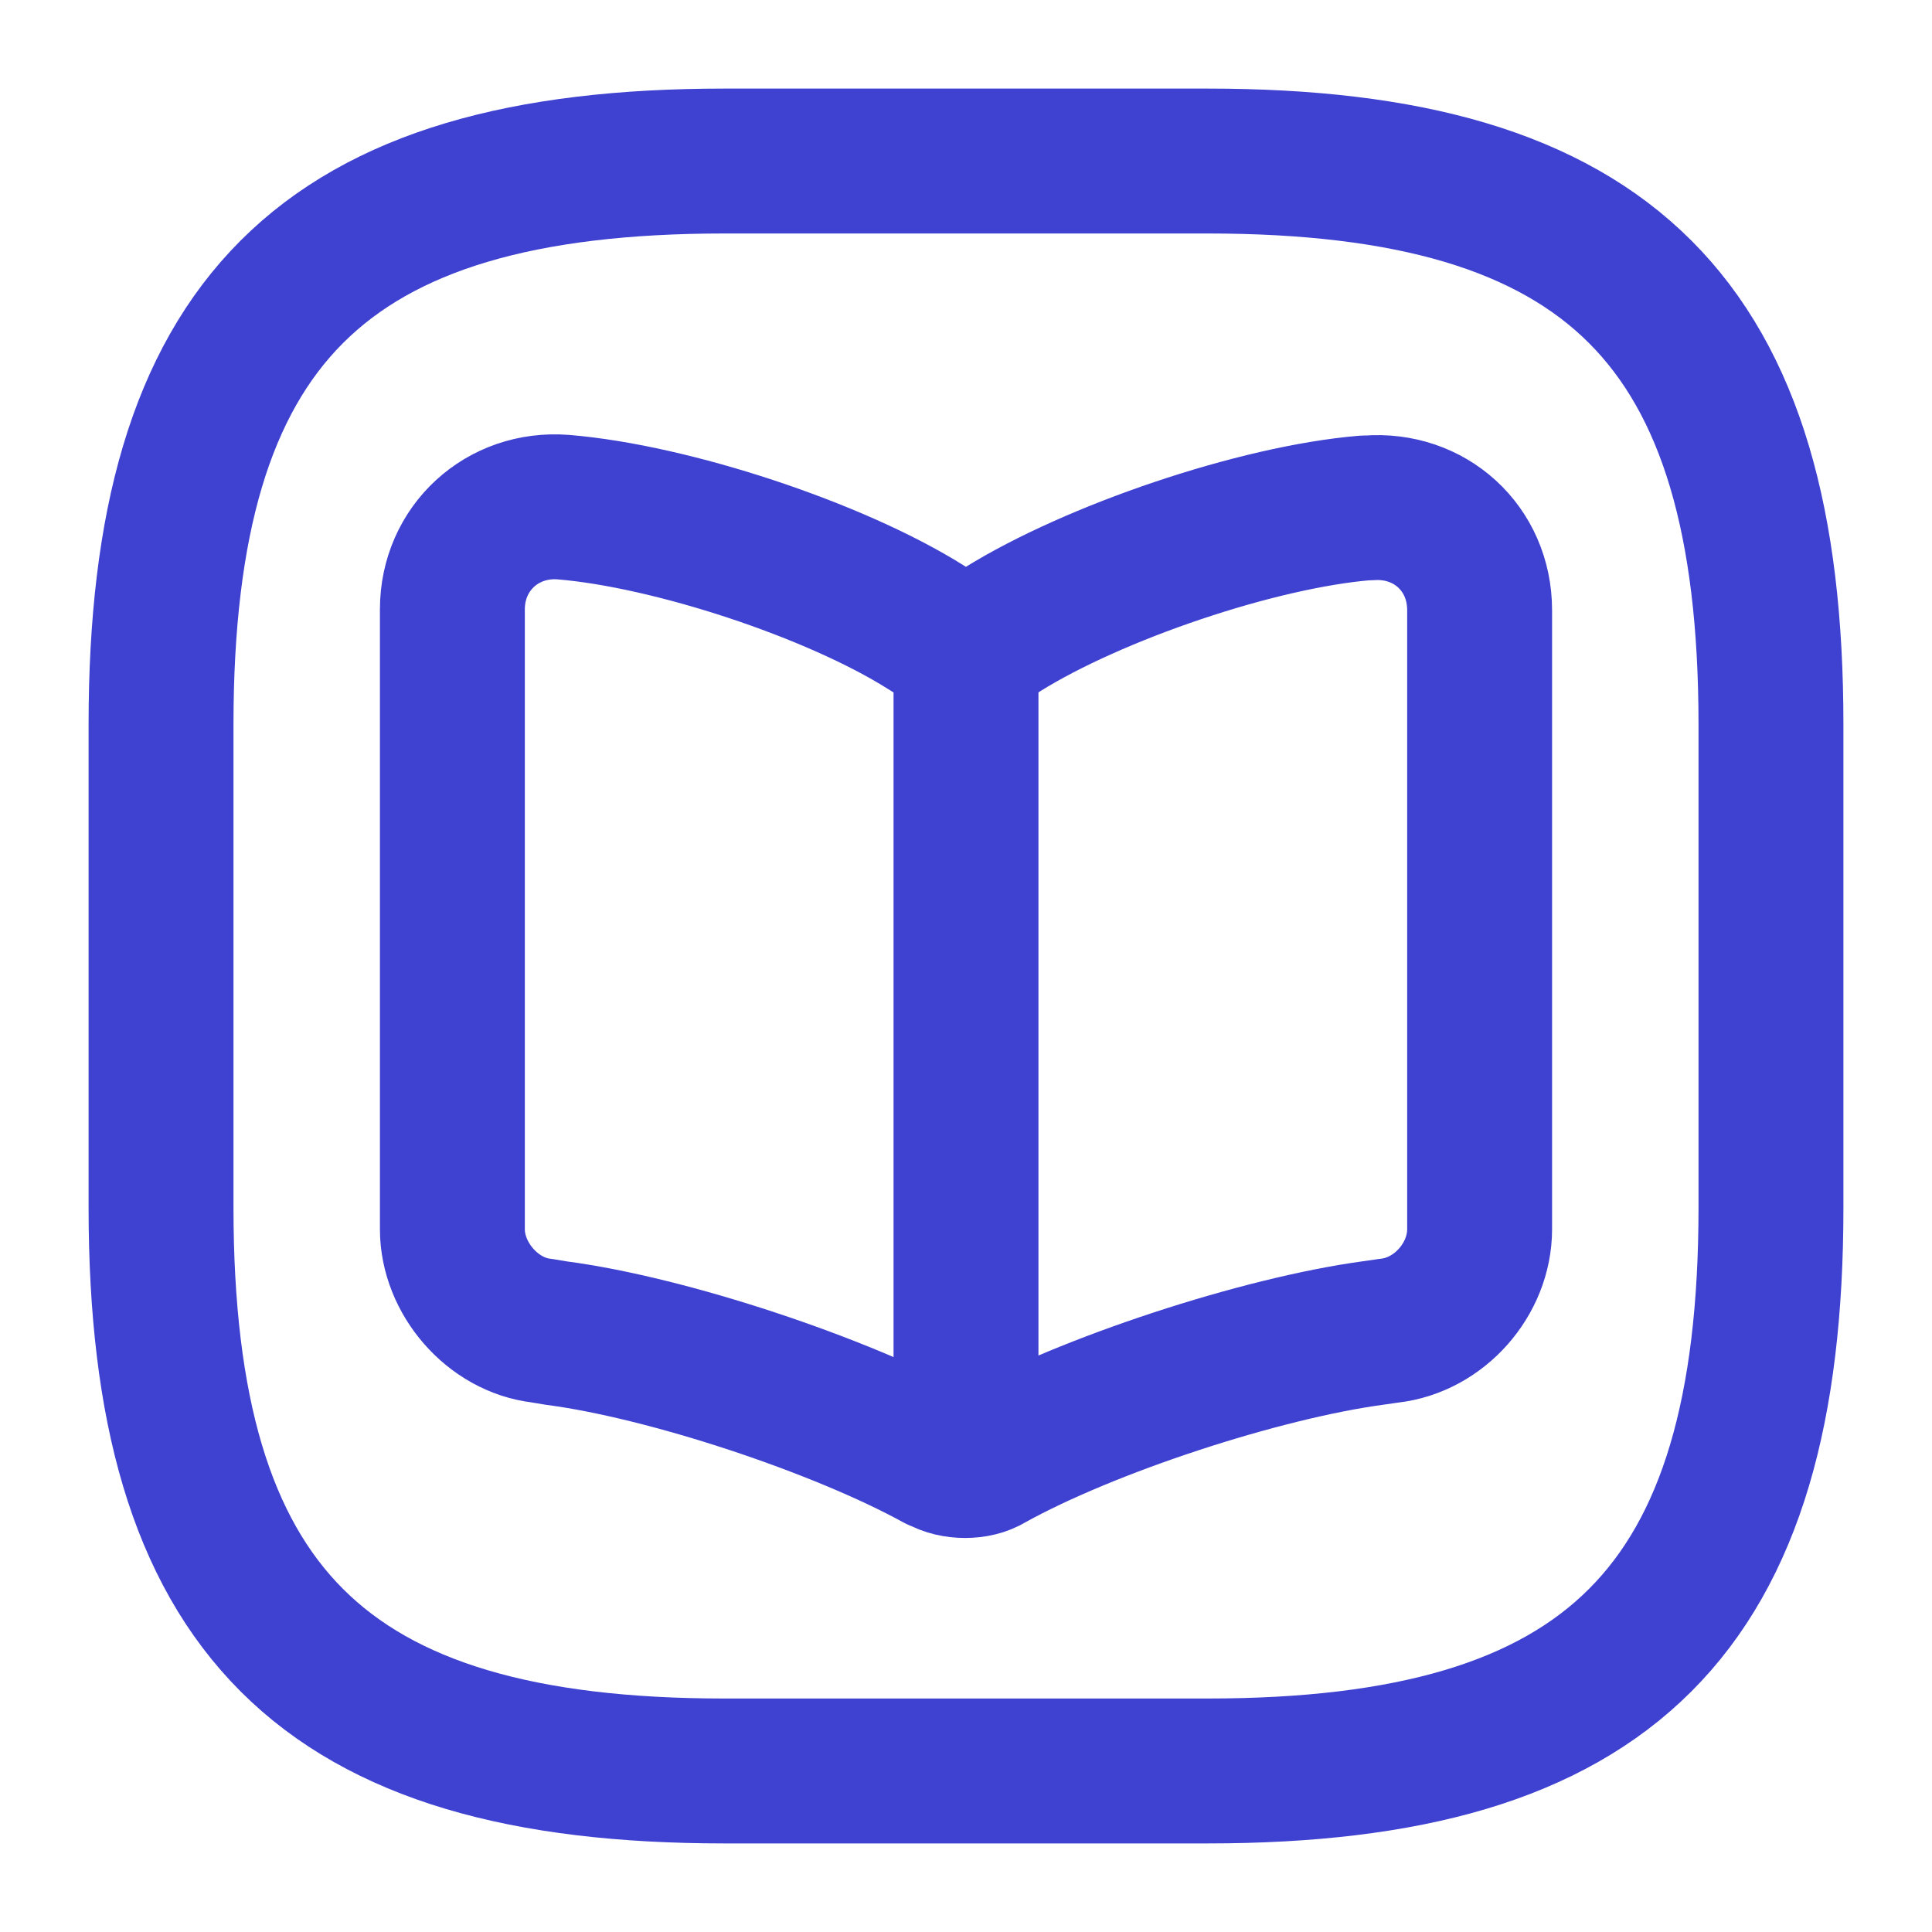<svg width="20" height="20" viewBox="0 0 20 20" fill="none" xmlns="http://www.w3.org/2000/svg">
<path d="M7.5 18.333H12.5C16.667 18.333 18.333 16.667 18.333 12.5V7.5C18.333 3.333 16.667 1.667 12.5 1.667H7.5C3.333 1.667 1.667 3.333 1.667 7.5V12.5C1.667 16.667 3.333 18.333 7.5 18.333Z" stroke="#3F41D1" stroke-width="1.5" stroke-linecap="round" stroke-linejoin="round"/>
<path d="M15.317 12.725V6.317C15.317 5.675 14.8 5.208 14.167 5.258H14.133C13.017 5.35 11.325 5.925 10.375 6.517L10.283 6.575C10.133 6.667 9.875 6.667 9.717 6.575L9.583 6.492C8.642 5.9 6.95 5.342 5.833 5.25C5.2 5.2 4.683 5.675 4.683 6.308V12.725C4.683 13.233 5.1 13.717 5.608 13.775L5.758 13.8C6.908 13.95 8.692 14.542 9.708 15.1L9.733 15.108C9.875 15.192 10.108 15.192 10.242 15.108C11.258 14.542 13.05 13.958 14.208 13.8L14.383 13.775C14.9 13.717 15.317 13.242 15.317 12.725Z" stroke="#3F41D1" stroke-width="1.5" stroke-linecap="round" stroke-linejoin="round"/>
<path d="M10 6.75V14.717" stroke="#3F41D1" stroke-width="1.5" stroke-linecap="round" stroke-linejoin="round"/>
</svg>
